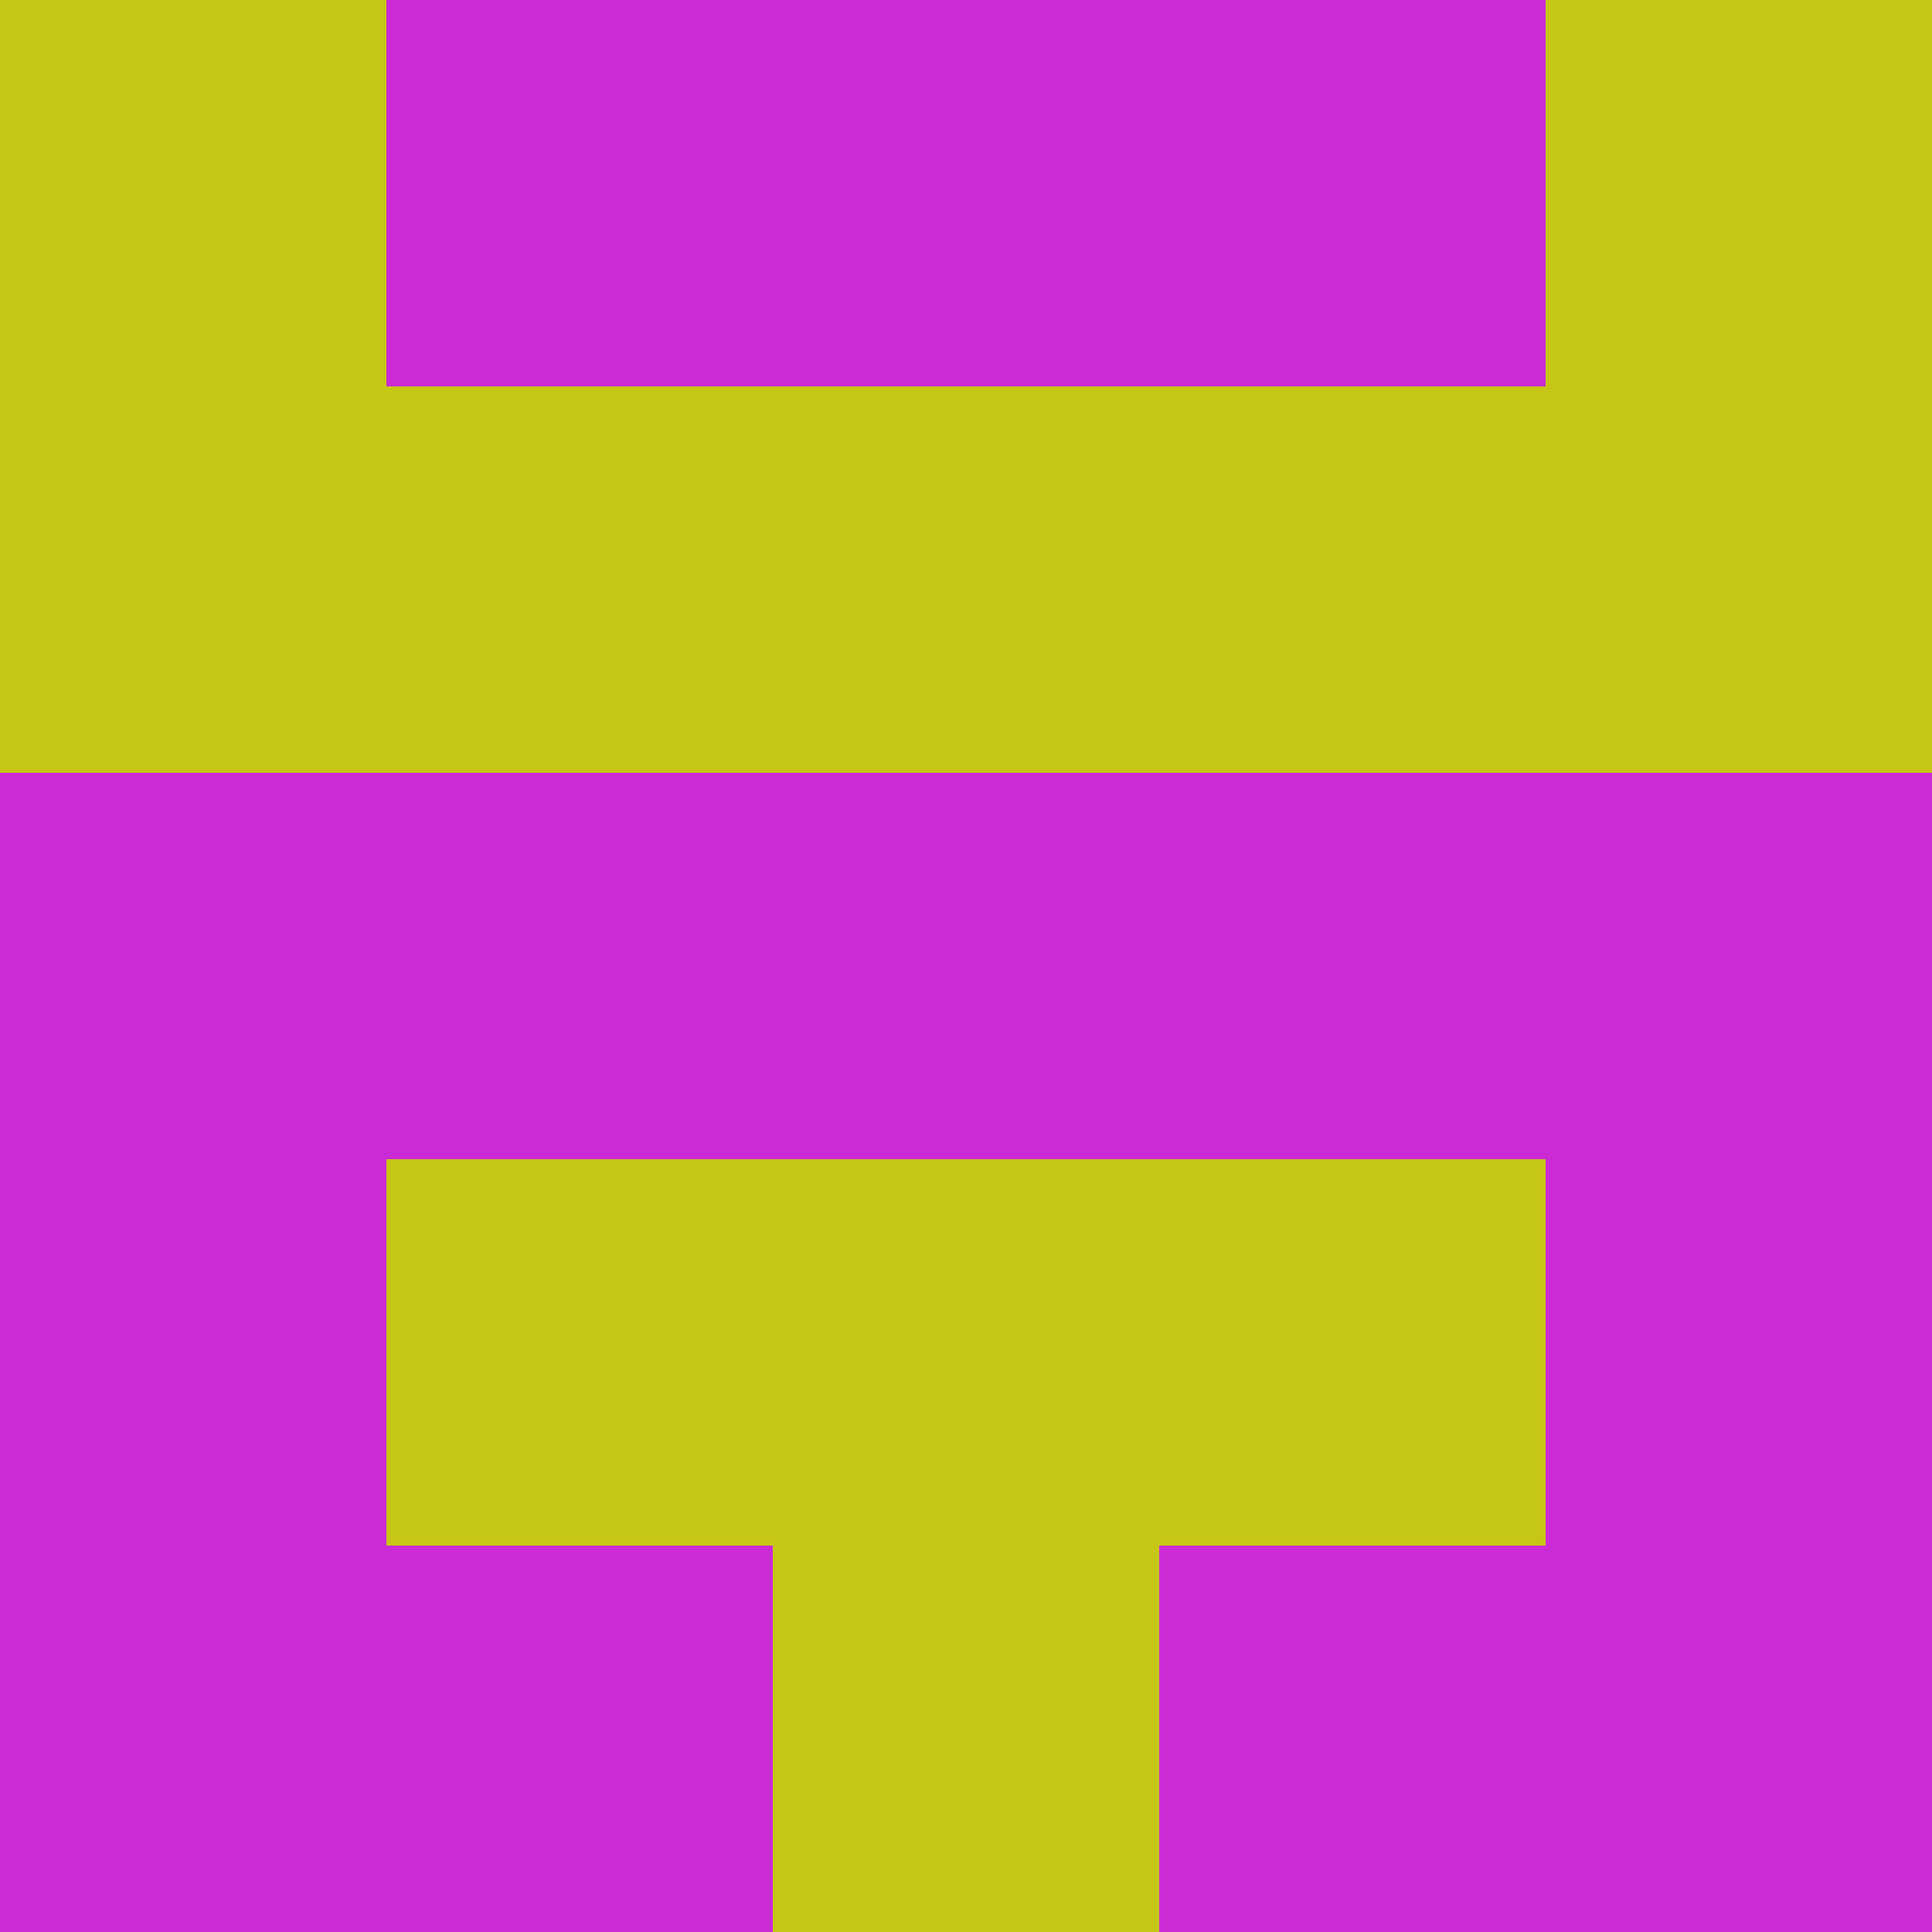 <?xml version="1.0" encoding="utf-8"?>
<!DOCTYPE svg PUBLIC "-//W3C//DTD SVG 20010904//EN"
        "http://www.w3.org/TR/2001/REC-SVG-20010904/DTD/svg10.dtd">

<svg viewBox="0 0 5 5"
     xmlns="http://www.w3.org/2000/svg"
     xmlns:xlink="http://www.w3.org/1999/xlink">

            <rect x ="0" y="0"
          width="1" height="1"
          fill="#C6C617"></rect>
        <rect x ="4" y="0"
          width="1" height="1"
          fill="#C6C617"></rect>
        <rect x ="1" y="0"
          width="1" height="1"
          fill="#CB2BD5"></rect>
        <rect x ="3" y="0"
          width="1" height="1"
          fill="#CB2BD5"></rect>
        <rect x ="2" y="0"
          width="1" height="1"
          fill="#CB2BD5"></rect>
                <rect x ="0" y="1"
          width="1" height="1"
          fill="#C6C617"></rect>
        <rect x ="4" y="1"
          width="1" height="1"
          fill="#C6C617"></rect>
        <rect x ="1" y="1"
          width="1" height="1"
          fill="#C6C617"></rect>
        <rect x ="3" y="1"
          width="1" height="1"
          fill="#C6C617"></rect>
        <rect x ="2" y="1"
          width="1" height="1"
          fill="#C6C617"></rect>
                <rect x ="0" y="2"
          width="1" height="1"
          fill="#CB2BD5"></rect>
        <rect x ="4" y="2"
          width="1" height="1"
          fill="#CB2BD5"></rect>
        <rect x ="1" y="2"
          width="1" height="1"
          fill="#CB2BD5"></rect>
        <rect x ="3" y="2"
          width="1" height="1"
          fill="#CB2BD5"></rect>
        <rect x ="2" y="2"
          width="1" height="1"
          fill="#CB2BD5"></rect>
                <rect x ="0" y="3"
          width="1" height="1"
          fill="#CB2BD5"></rect>
        <rect x ="4" y="3"
          width="1" height="1"
          fill="#CB2BD5"></rect>
        <rect x ="1" y="3"
          width="1" height="1"
          fill="#C6C617"></rect>
        <rect x ="3" y="3"
          width="1" height="1"
          fill="#C6C617"></rect>
        <rect x ="2" y="3"
          width="1" height="1"
          fill="#C6C617"></rect>
                <rect x ="0" y="4"
          width="1" height="1"
          fill="#CB2BD5"></rect>
        <rect x ="4" y="4"
          width="1" height="1"
          fill="#CB2BD5"></rect>
        <rect x ="1" y="4"
          width="1" height="1"
          fill="#CB2BD5"></rect>
        <rect x ="3" y="4"
          width="1" height="1"
          fill="#CB2BD5"></rect>
        <rect x ="2" y="4"
          width="1" height="1"
          fill="#C6C617"></rect>
        </svg>

